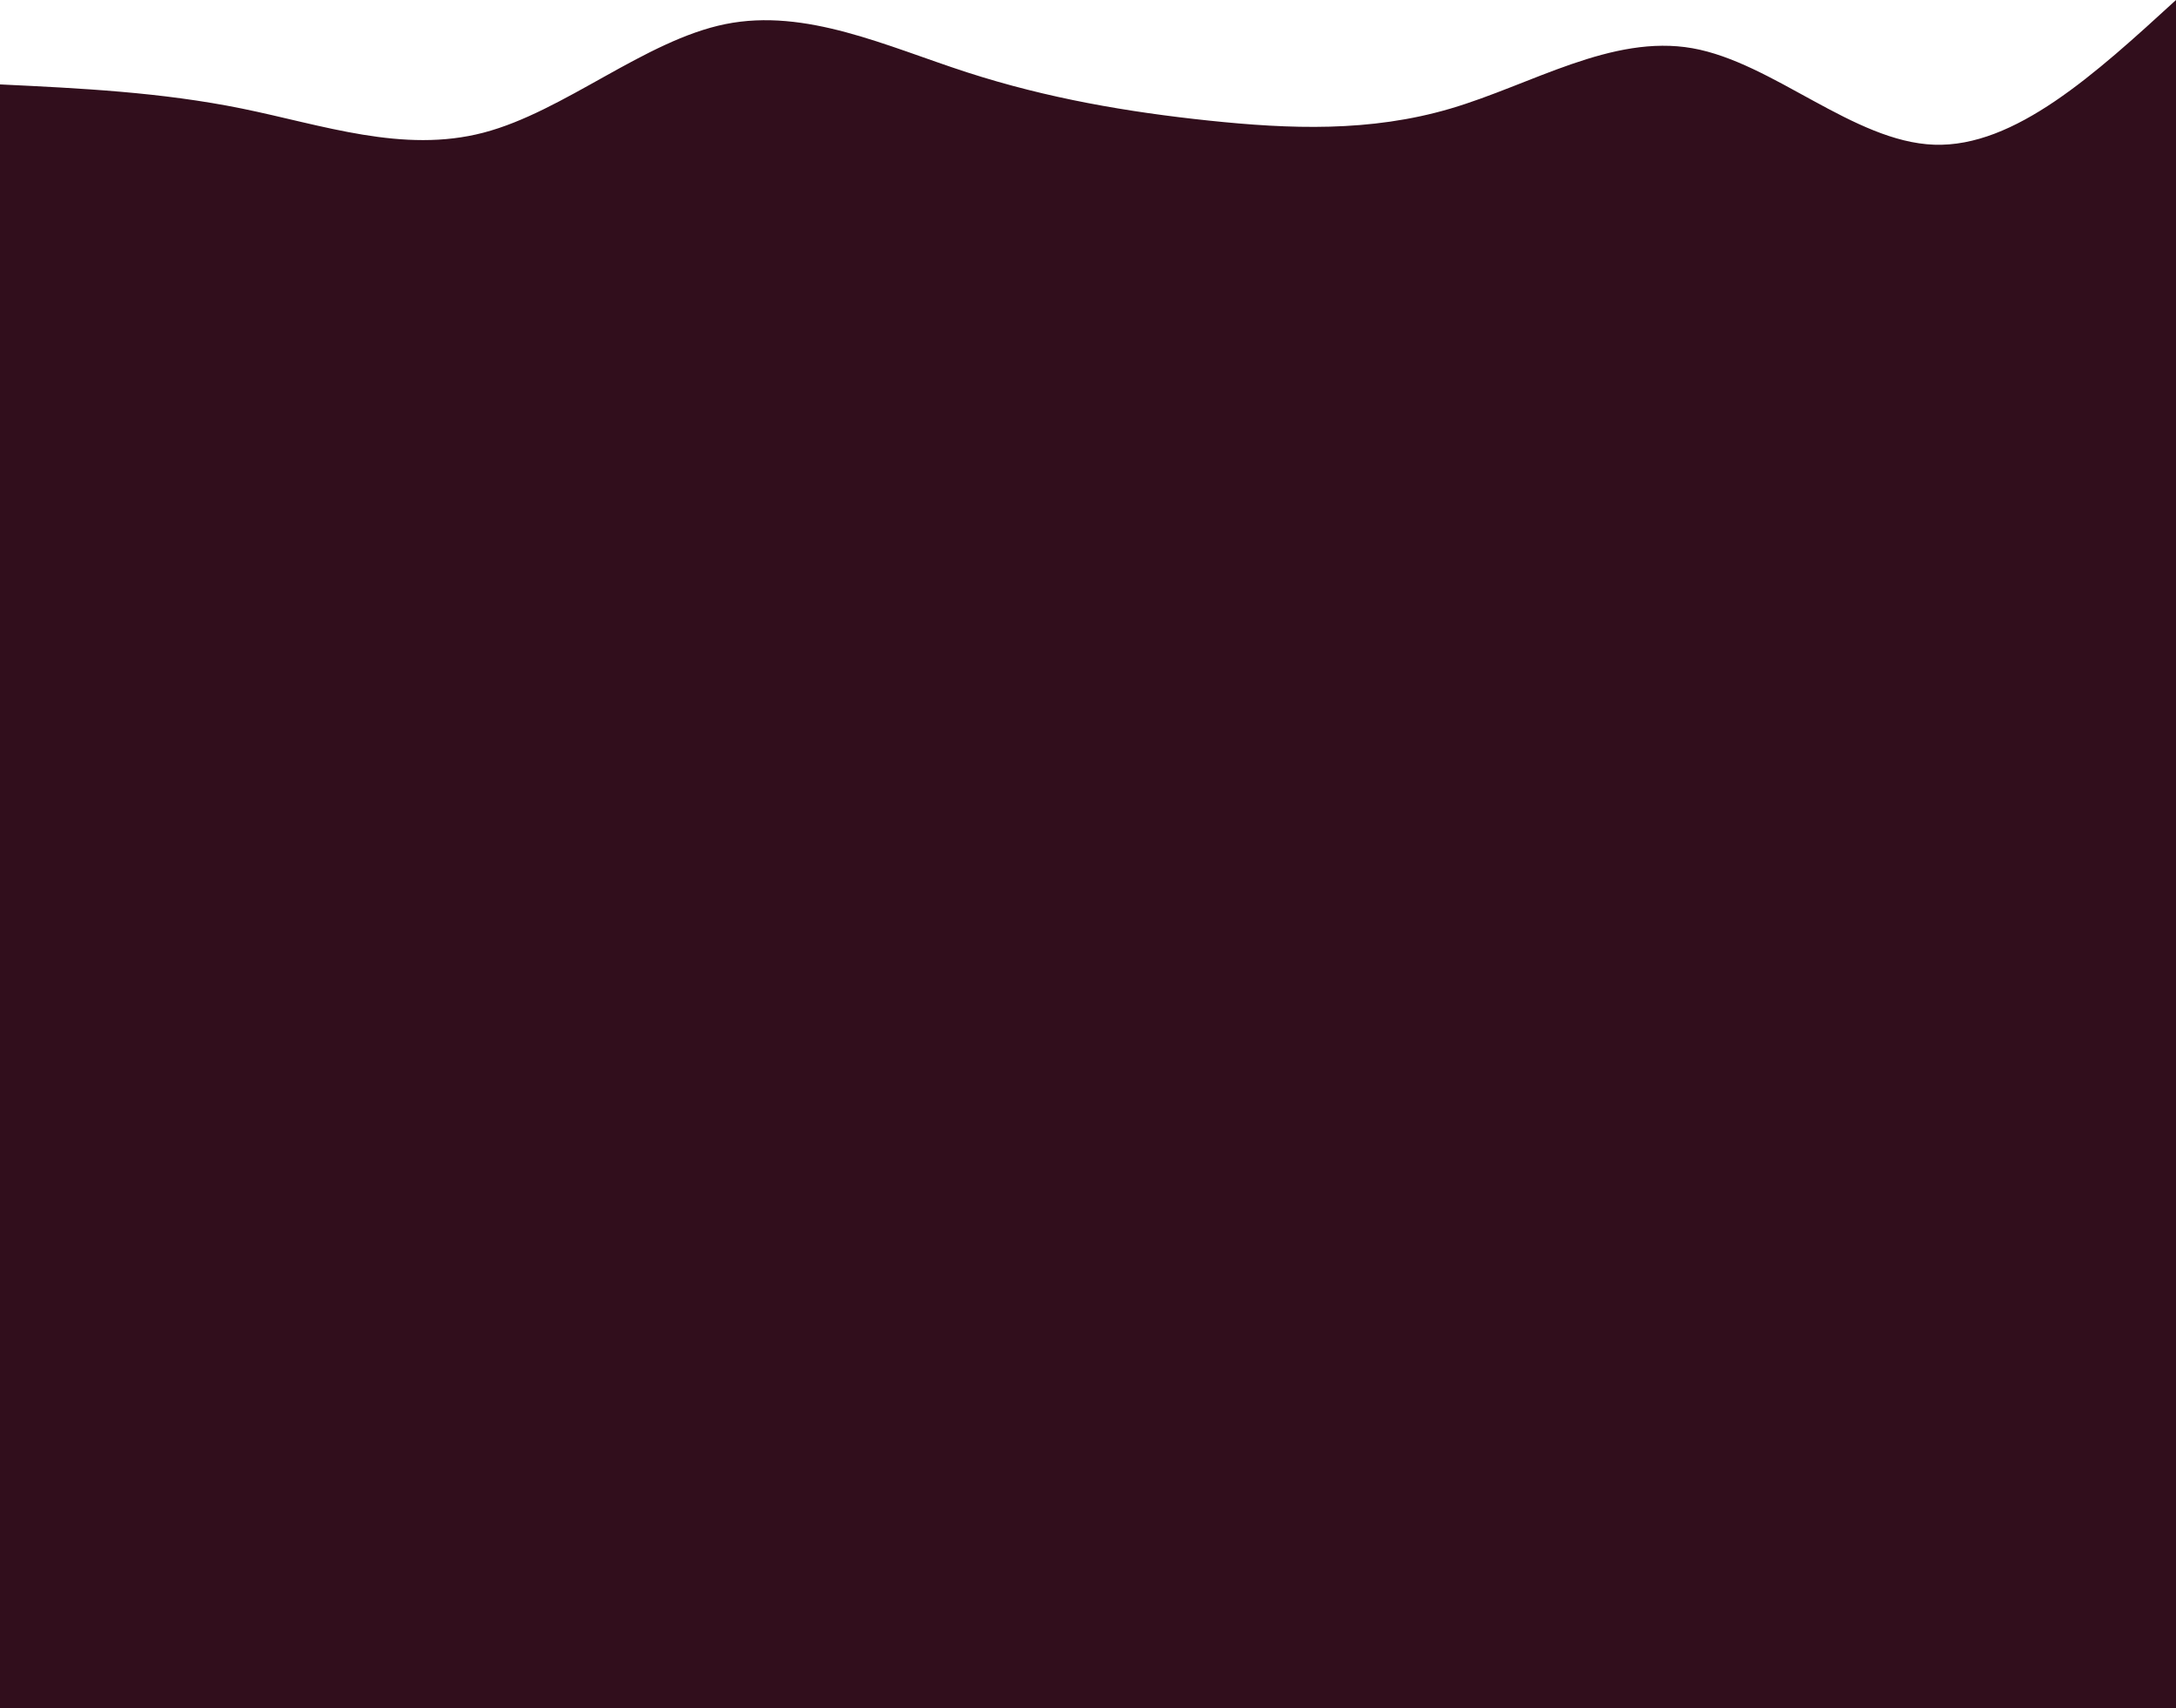 <svg width="860" height="675" viewBox="0 0 860 675" fill="none" xmlns="http://www.w3.org/2000/svg">
<path d="M0 33.357C31.852 34.888 63.703 36.418 95.556 42.887C127.408 49.356 159.259 60.762 191.111 52.417C222.963 44.073 254.814 15.977 286.667 9.53C318.519 3.084 350.37 18.286 382.222 28.591C414.073 38.898 445.927 44.306 477.778 47.653C509.63 50.999 541.481 52.283 573.333 42.887C605.186 33.491 637.037 13.416 668.889 19.061C700.741 24.707 732.592 56.073 764.444 57.183C796.297 58.293 828.148 29.146 860 0V675C828.148 675 796.297 675 764.444 675C732.592 675 700.741 675 668.889 675C637.037 675 605.186 675 573.333 675C541.481 675 509.63 675 477.778 675C445.927 675 414.073 675 382.222 675C350.37 675 318.519 675 286.667 675C254.814 675 222.963 675 191.111 675C159.259 675 127.408 675 95.556 675C63.703 675 31.852 675 0 675V33.357Z" fill="#310E1C"/>
</svg>

